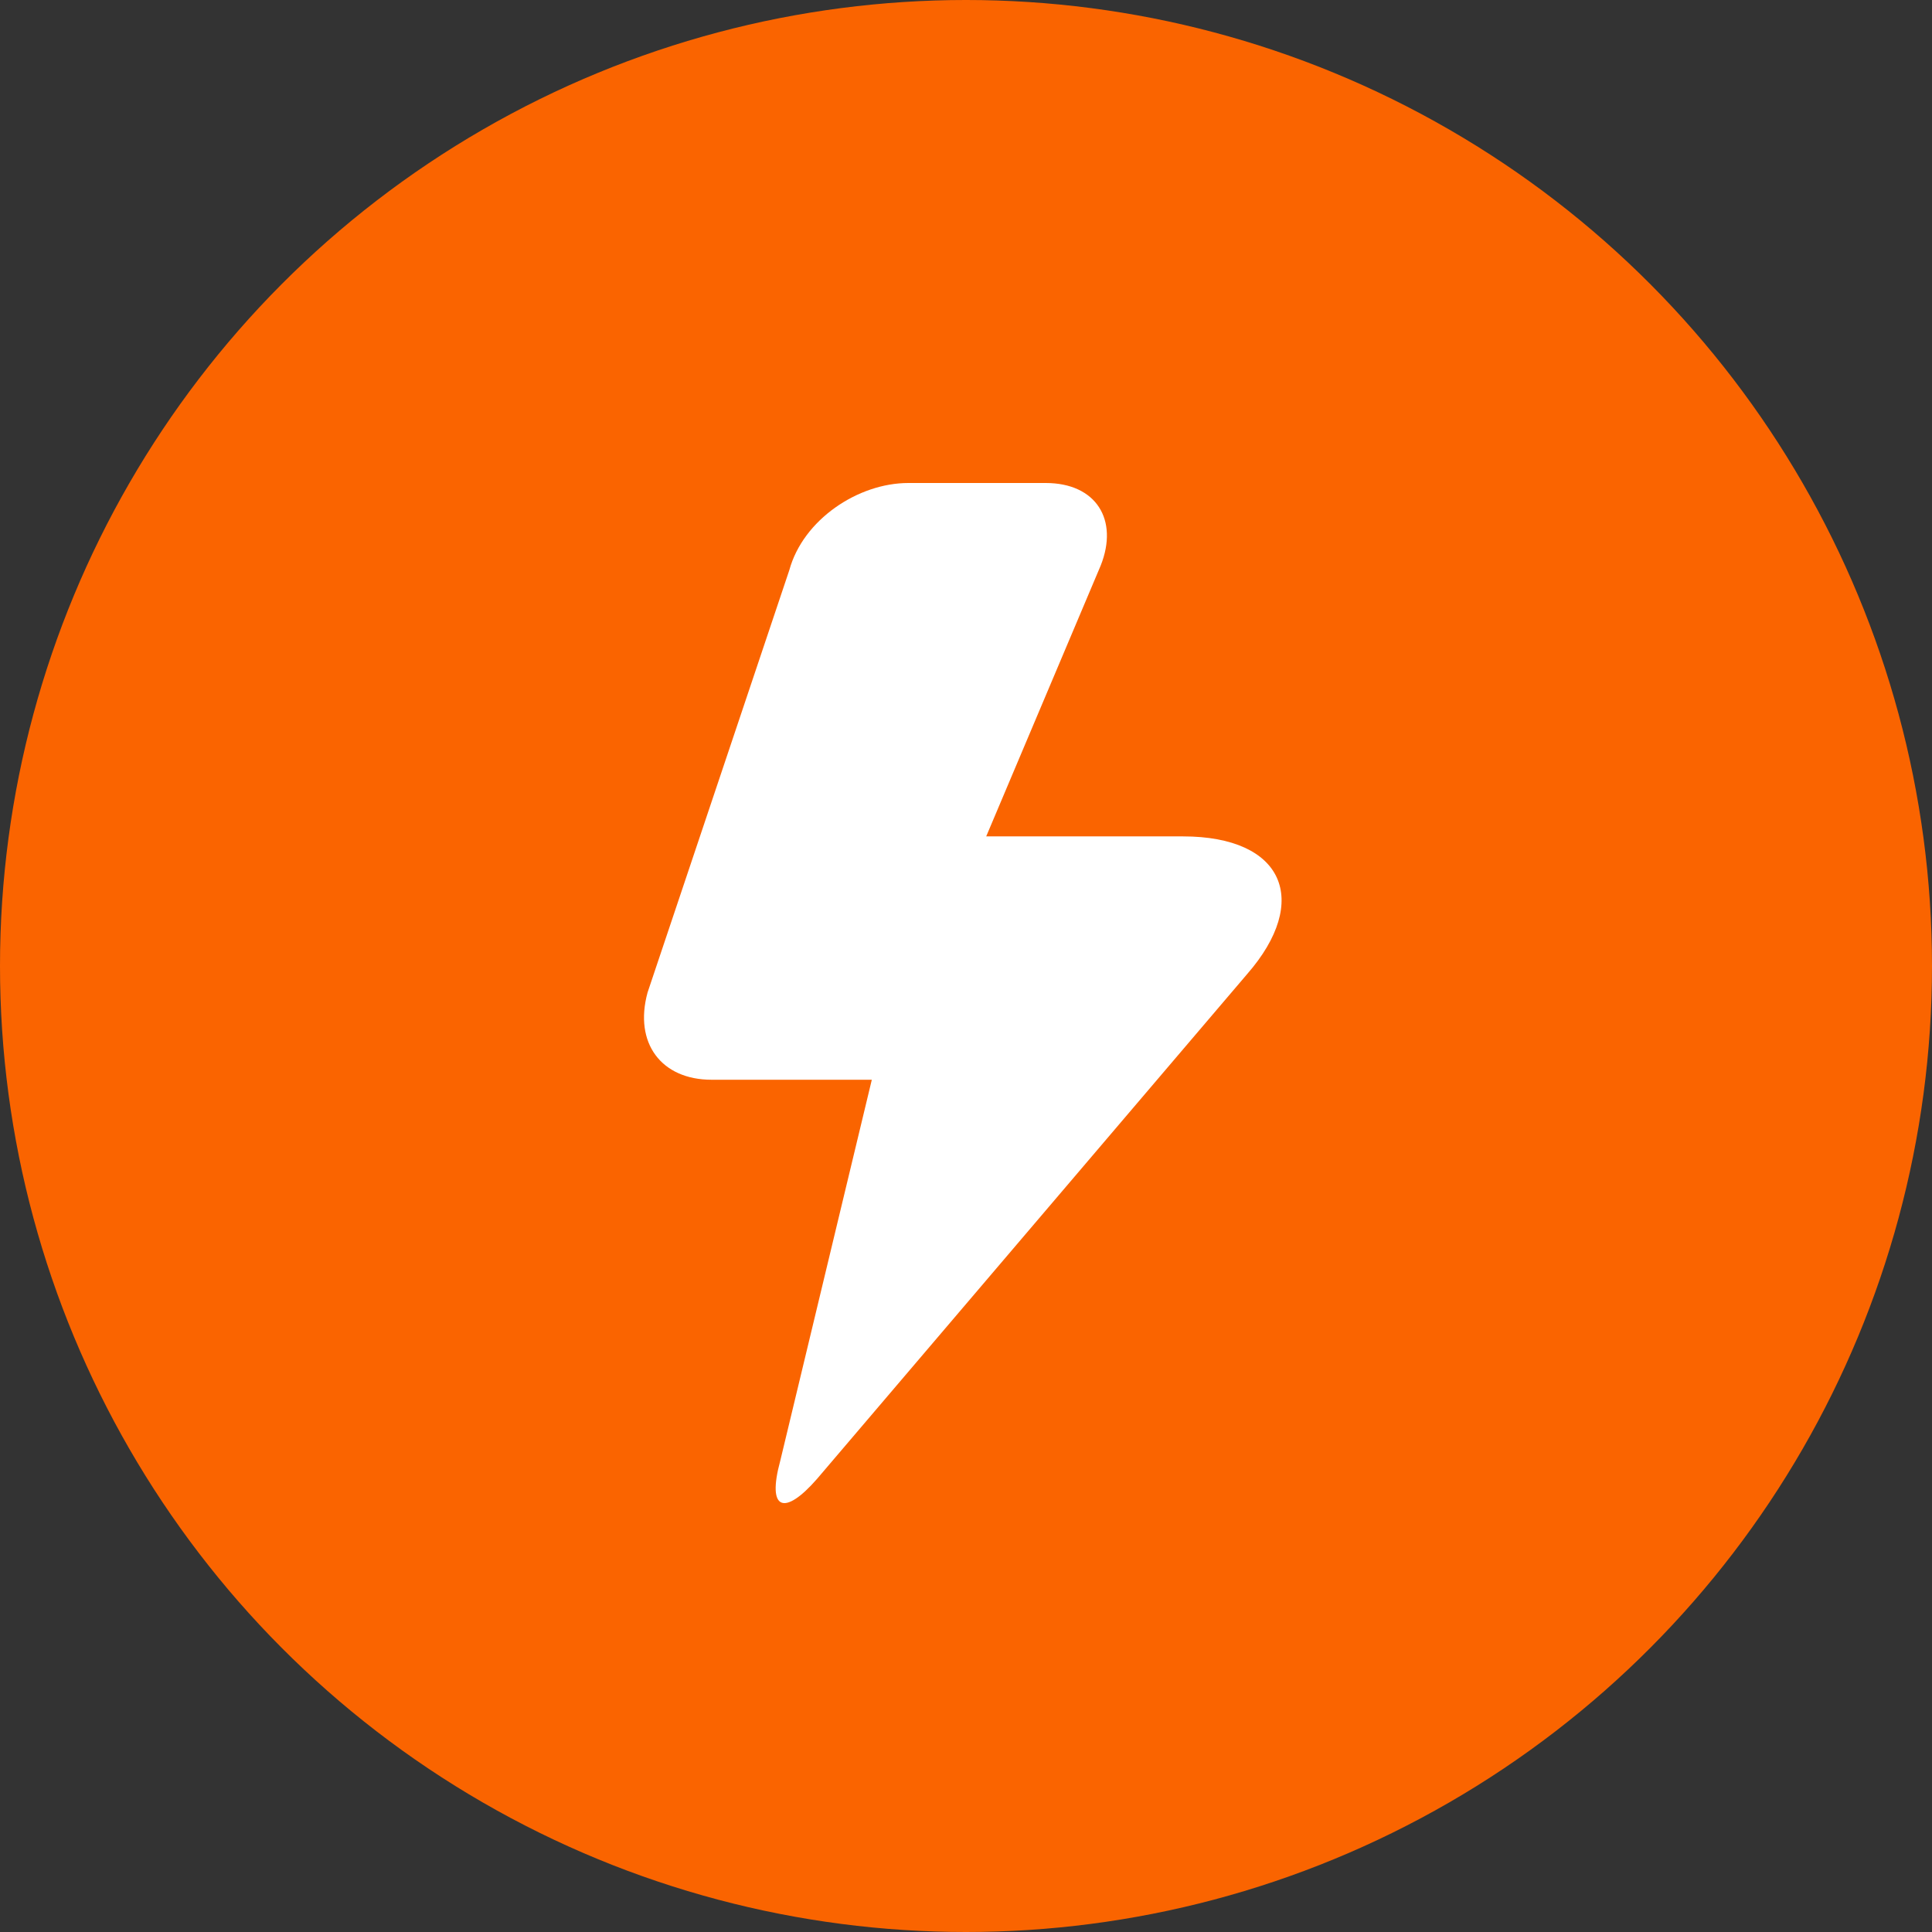 <?xml version="1.0" encoding="UTF-8"?>
<svg width="24px" height="24px" viewBox="0 0 24 24" version="1.1" xmlns="http://www.w3.org/2000/svg" xmlns:xlink="http://www.w3.org/1999/xlink">
    <rect x="0" y="0" width="24" height="24" fill="#333333" stroke="none"/>
    <!-- Generator: Sketch 57 (83077) - https://sketch.com -->
    <title>Oval 2</title>
    <desc>Created with Sketch.</desc>
    <g id="报表-第三方对账报表" stroke="none" stroke-width="1" fill="none" fill-rule="evenodd">
        <g transform="translate(-983, -327)" id="Card-4备份-2">
            <g transform="translate(959, 307)">
                <g id="Group-22-Copy" transform="translate(24, 20)">
                    <circle id="Oval-2" fill="#FA6400" cx="12" cy="12" r="12"></circle>
                    <g id="闪电" transform="translate(8, 6)" fill="#FFFFFF" fill-rule="nonzero">
                        <path d="M1.805,1.083 C1.976,0.456 2.658,0 3.284,0 L4.99,0 C5.616,0 5.9,0.456 5.673,1.026 L4.251,4.39 L6.696,4.39 C7.947,4.39 8.288,5.189 7.492,6.101 L2.148,12.373 C1.75,12.829 1.522,12.772 1.693,12.145 L2.83,7.413 L0.84,7.413 C0.214,7.413 -0.127,6.957 0.044,6.33 L1.805,1.083 L1.805,1.083 Z" id="路径"></path>
                    </g>
                </g>
            </g>
        </g>
    </g>
</svg>
